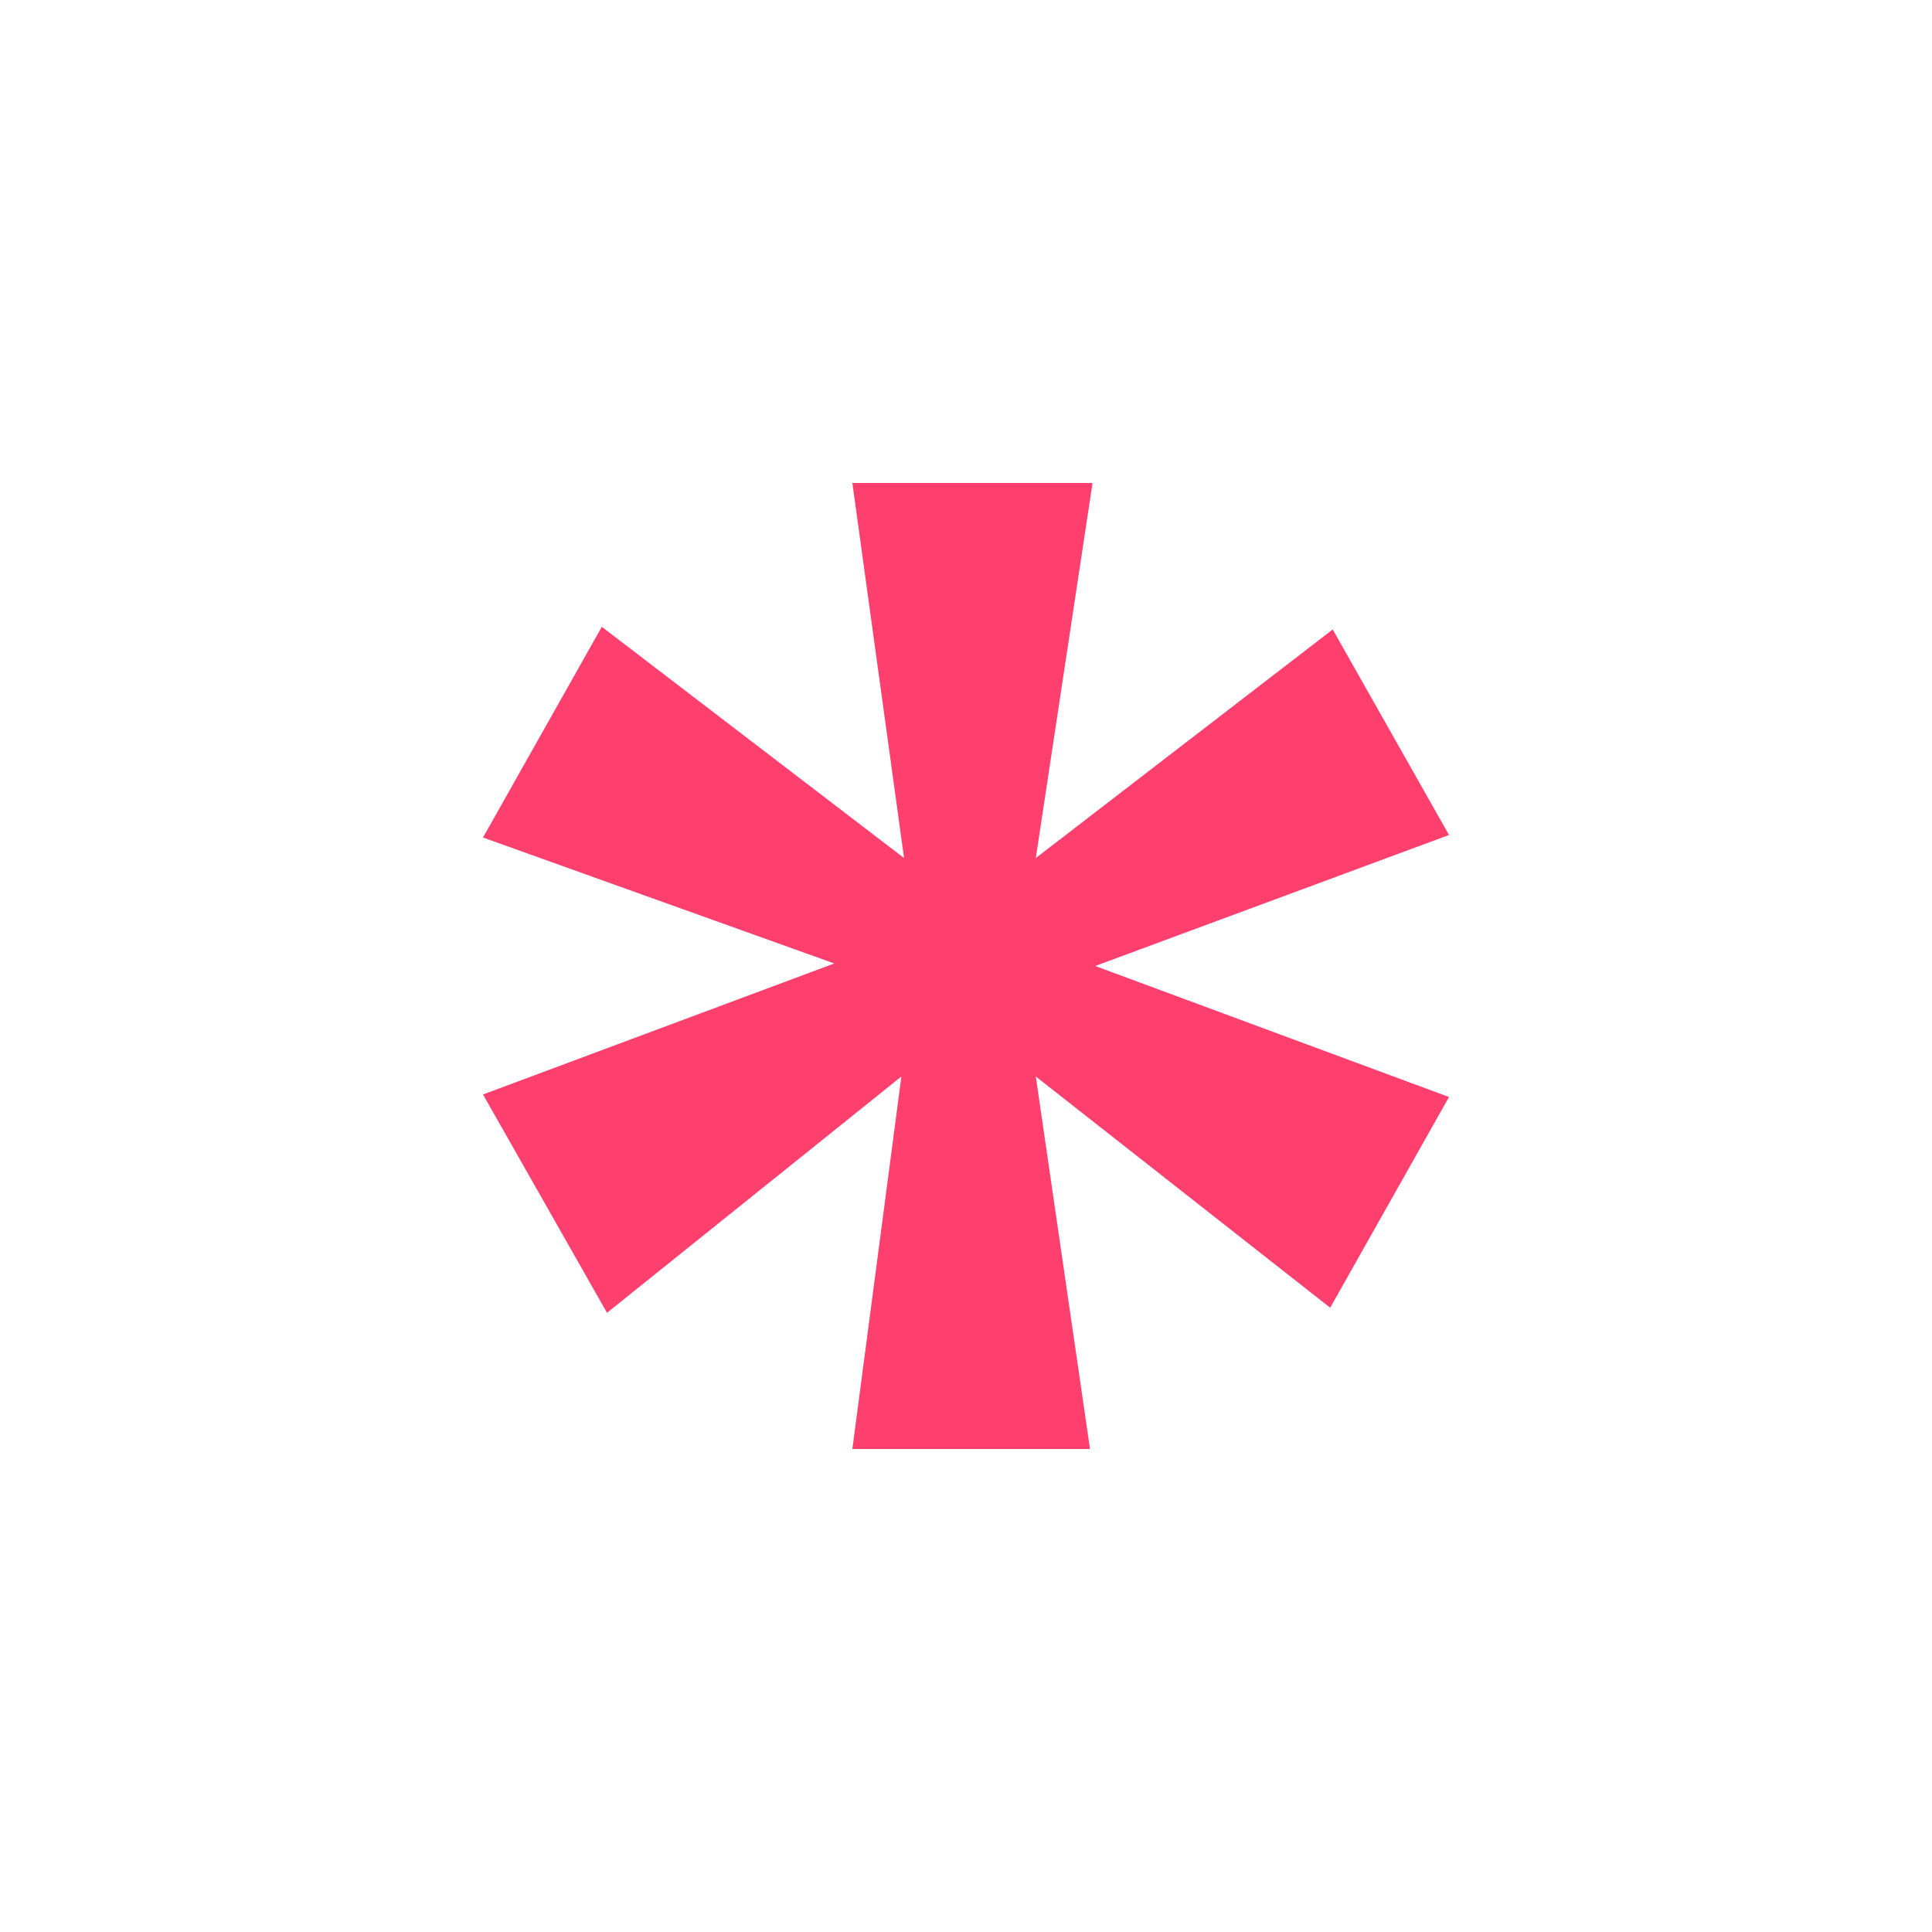 <svg width="16" height="16" viewBox="0 0 16 16" fill="none" xmlns="http://www.w3.org/2000/svg">
<path d="M11.037 5.213L12 6.915L9.07 8L12 9.085L11.016 10.83L8.578 8.915L9.027 12H7.059L7.465 8.915L5.027 10.872L4 9.064L6.909 7.979L4 6.936L4.984 5.191L7.487 7.106L7.059 4H9.048L8.578 7.106L11.037 5.213Z" fill="#FF3F6D"/>
</svg>
